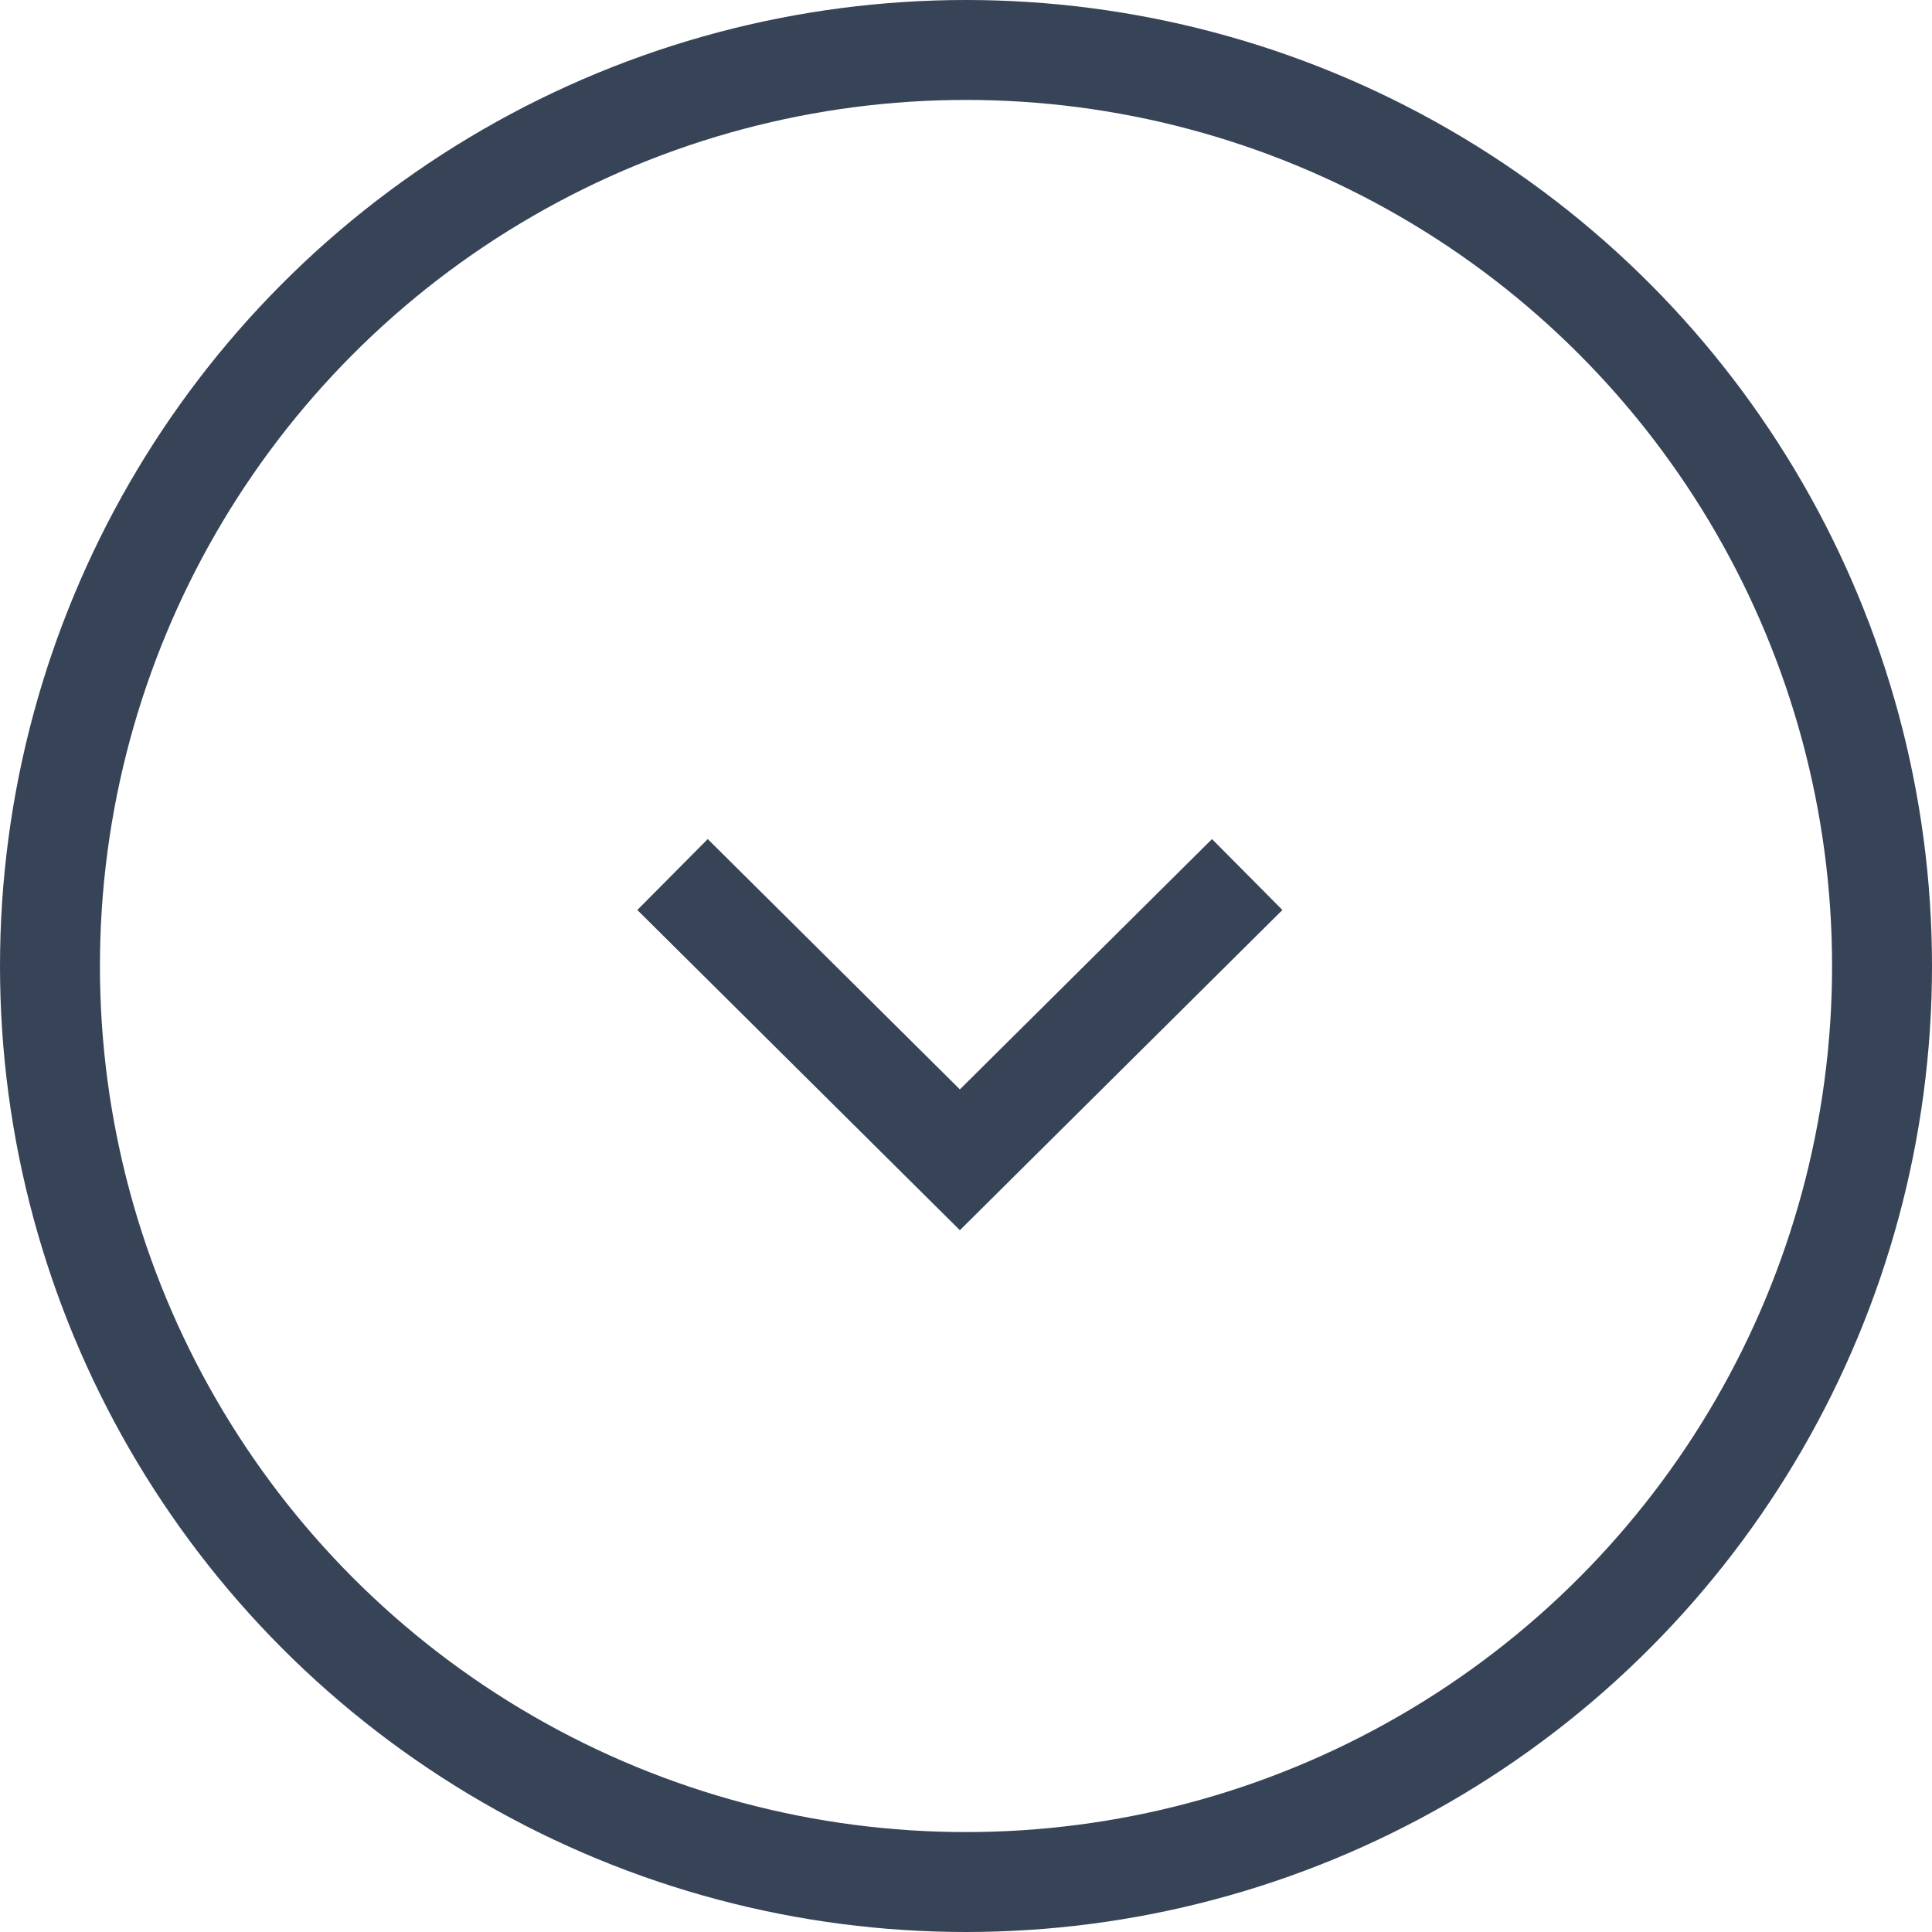 <svg width="29" height="29" viewBox="0 0 29 29" fill="none" xmlns="http://www.w3.org/2000/svg">
<circle cx="14.5" cy="14.5" r="13.75" stroke="#374458" stroke-width="1.5"/>
<path d="M18.721 13.127L14.408 17.409L10.095 13.127" stroke="#374458" stroke-width="1.5"/>
</svg>
